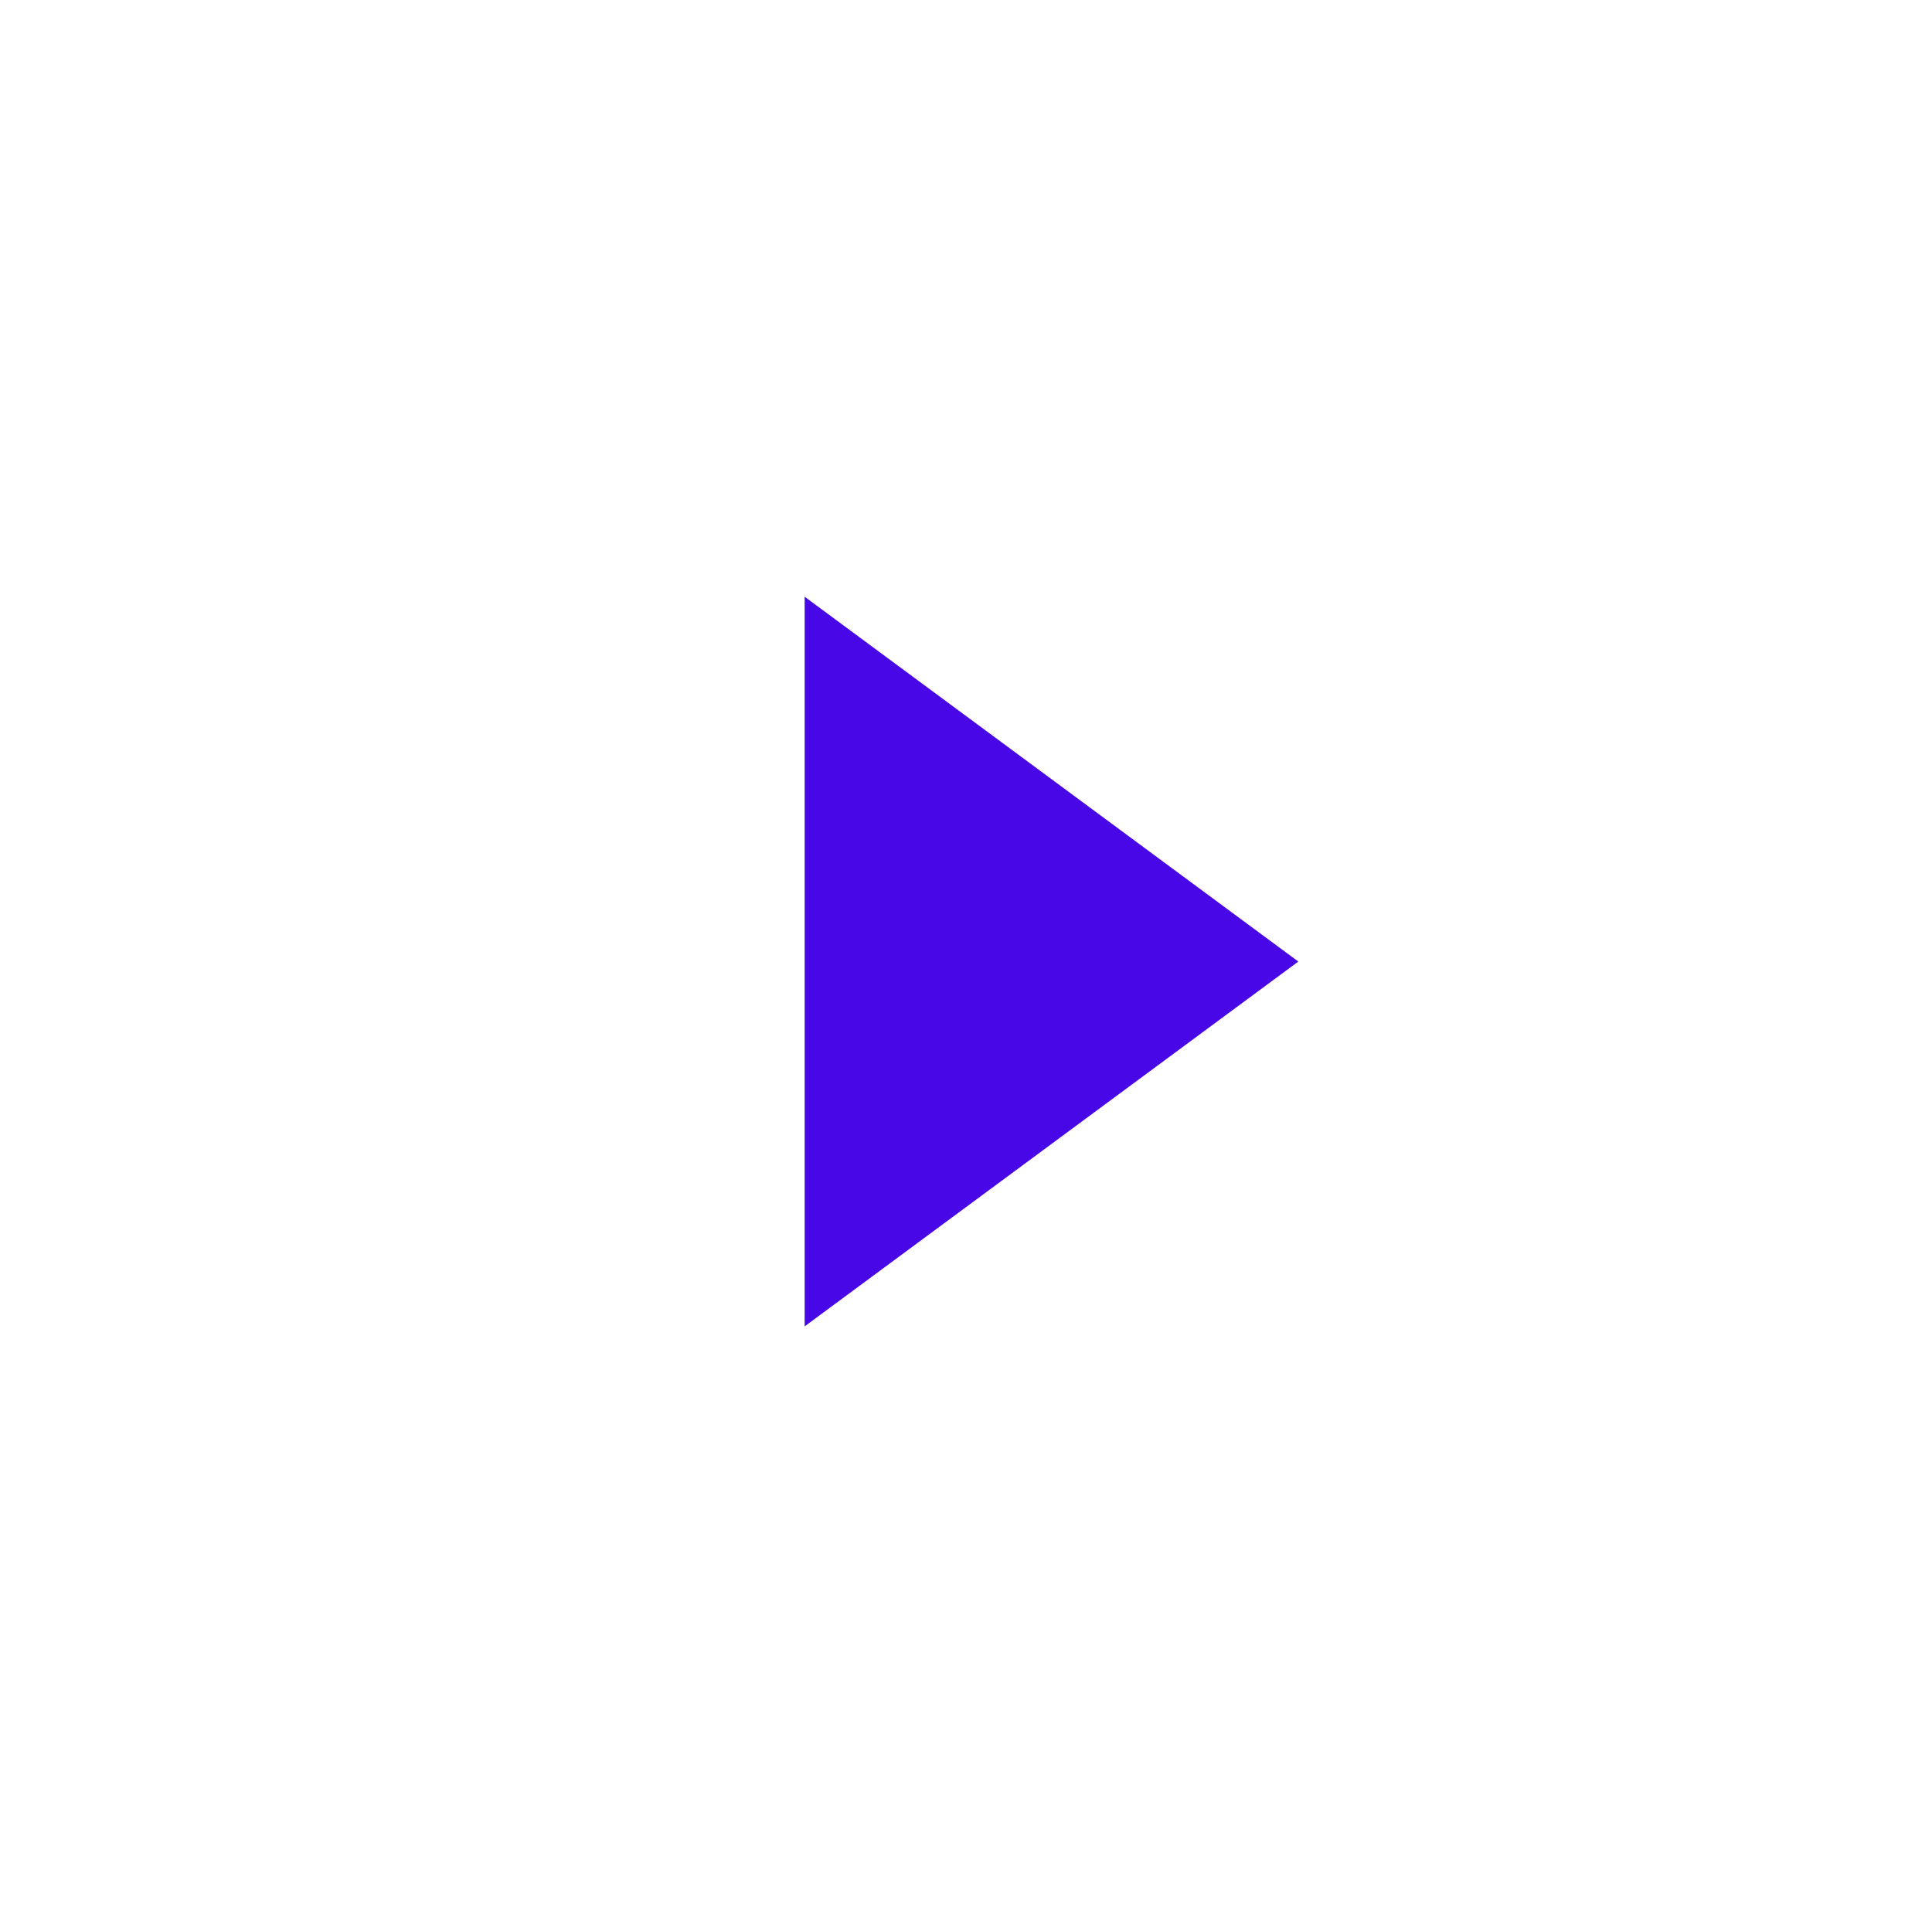 <svg xmlns="http://www.w3.org/2000/svg" xmlns:xlink="http://www.w3.org/1999/xlink" width="131" height="130" viewBox="0 0 131 130">
  <defs>
    <filter id="Ellipse_17" x="0" y="0" width="131" height="130" filterUnits="userSpaceOnUse">
      <feOffset dy="3" input="SourceAlpha"/>
      <feGaussianBlur stdDeviation="3" result="blur"/>
      <feFlood flood-opacity="0.161"/>
      <feComposite operator="in" in2="blur"/>
      <feComposite in="SourceGraphic"/>
    </filter>
    <filter id="Path_2939" x="45.564" y="31.468" width="51.473" height="67.482" filterUnits="userSpaceOnUse">
      <feOffset dy="3" input="SourceAlpha"/>
      <feGaussianBlur stdDeviation="3" result="blur-2"/>
      <feFlood flood-color="#2289ff" flood-opacity="0.341"/>
      <feComposite operator="in" in2="blur-2"/>
      <feComposite in="SourceGraphic"/>
    </filter>
  </defs>
  <g id="Group_10051" data-name="Group 10051" transform="translate(9.18 6.438)">
   
    <g transform="matrix(1, 0, 0, 1, -9.18, -6.44)" filter="url(#Path_2939)">
      <path id="Path_2939-2" data-name="Path 2939" d="M-9195,12075v49.482l33.473-24.741Z" transform="translate(9249.56 -12037.53)" fill="#4807e6"/>
    </g>
  </g>
</svg>
